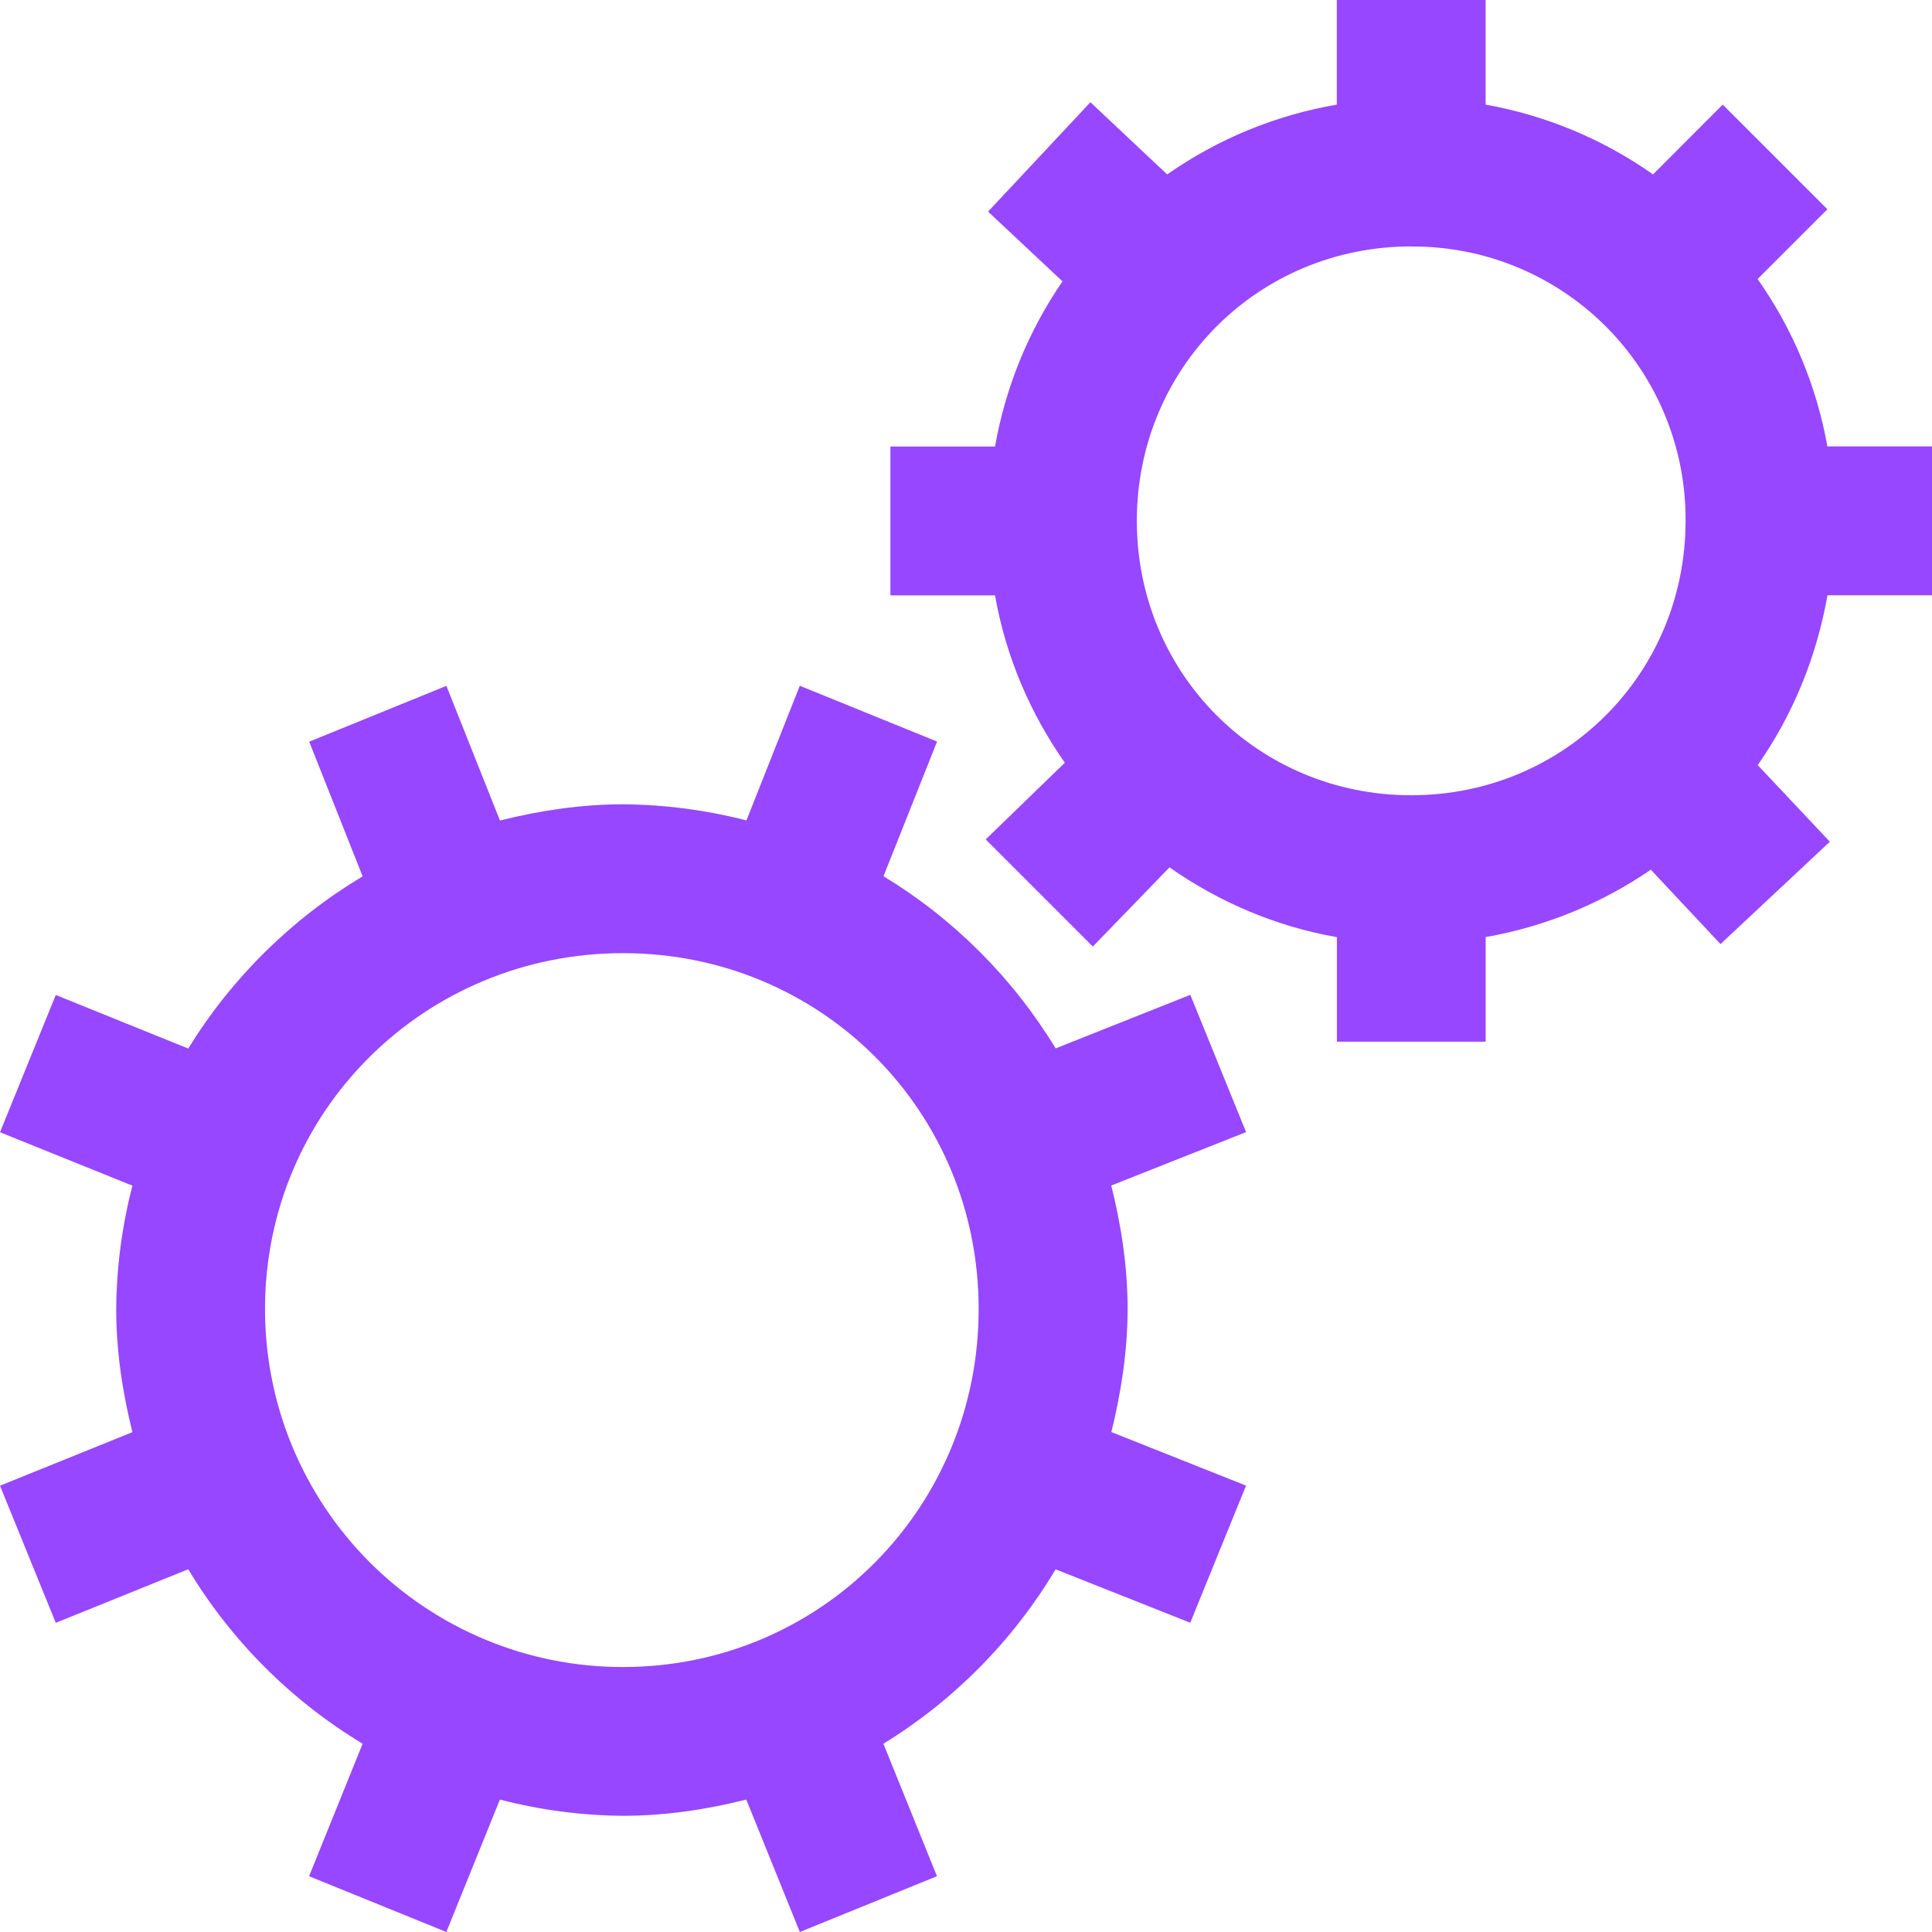 <svg width="40" height="40" viewBox="0 0 40 40" fill="none" xmlns="http://www.w3.org/2000/svg">
<path d="M27.677 0V2.166C26.414 2.383 25.215 2.876 24.165 3.611L22.576 2.117L20.457 4.381L21.998 5.825C21.293 6.852 20.817 8.018 20.601 9.245H18.435V12.326H20.601C20.826 13.604 21.331 14.769 22.046 15.792L20.408 17.379L22.626 19.597L24.213 17.958C25.236 18.673 26.4 19.178 27.679 19.403V21.567H30.759V19.401C31.986 19.186 33.152 18.71 34.179 18.006L35.621 19.546L37.885 17.427L36.391 15.84C37.115 14.808 37.608 13.614 37.836 12.324H40V9.243H37.834C37.612 7.996 37.119 6.812 36.389 5.777L37.834 4.332L35.667 2.166L34.224 3.611C33.188 2.881 32.005 2.388 30.758 2.166V0H27.677ZM29.218 5.104C29.965 5.099 30.706 5.242 31.397 5.526C32.088 5.81 32.716 6.228 33.245 6.756C33.773 7.285 34.192 7.913 34.475 8.604C34.759 9.296 34.903 10.036 34.898 10.784C34.898 13.95 32.383 16.465 29.218 16.465C26.052 16.465 23.537 13.95 23.537 10.784C23.537 7.618 26.052 5.102 29.218 5.102V5.104ZM9.239 14.201L6.402 15.356L7.508 18.144C6.035 19.026 4.797 20.248 3.897 21.709L1.155 20.6L0 23.442L2.742 24.548C2.525 25.382 2.413 26.239 2.406 27.1C2.406 27.978 2.537 28.834 2.742 29.651L0 30.76L1.155 33.599L3.897 32.49C4.789 33.97 6.028 35.21 7.508 36.102L6.399 38.845L9.241 40L10.35 37.258C11.183 37.475 12.04 37.588 12.9 37.594C13.778 37.594 14.638 37.463 15.451 37.258L16.56 40L19.399 38.845L18.29 36.102C19.752 35.204 20.975 33.965 21.855 32.491L24.643 33.597L25.798 30.758L23.01 29.649C23.21 28.833 23.346 27.975 23.346 27.098C23.346 26.22 23.212 25.36 23.007 24.545L25.799 23.439L24.644 20.597L21.856 21.706C20.971 20.249 19.749 19.026 18.292 18.141L19.401 15.353L16.559 14.198L15.454 16.986C14.62 16.771 13.763 16.659 12.902 16.652C12.024 16.652 11.168 16.784 10.351 16.988L9.242 14.199L9.239 14.201ZM12.899 19.734C17.001 19.734 20.262 23 20.262 27.101C20.265 31.203 17.001 34.514 12.899 34.514C11.925 34.515 10.961 34.325 10.061 33.952C9.161 33.58 8.344 33.034 7.655 32.346C6.966 31.657 6.421 30.839 6.048 29.939C5.676 29.039 5.486 28.075 5.487 27.101C5.487 22.999 8.799 19.734 12.899 19.734Z" fill="#9747FF"/>
</svg>
